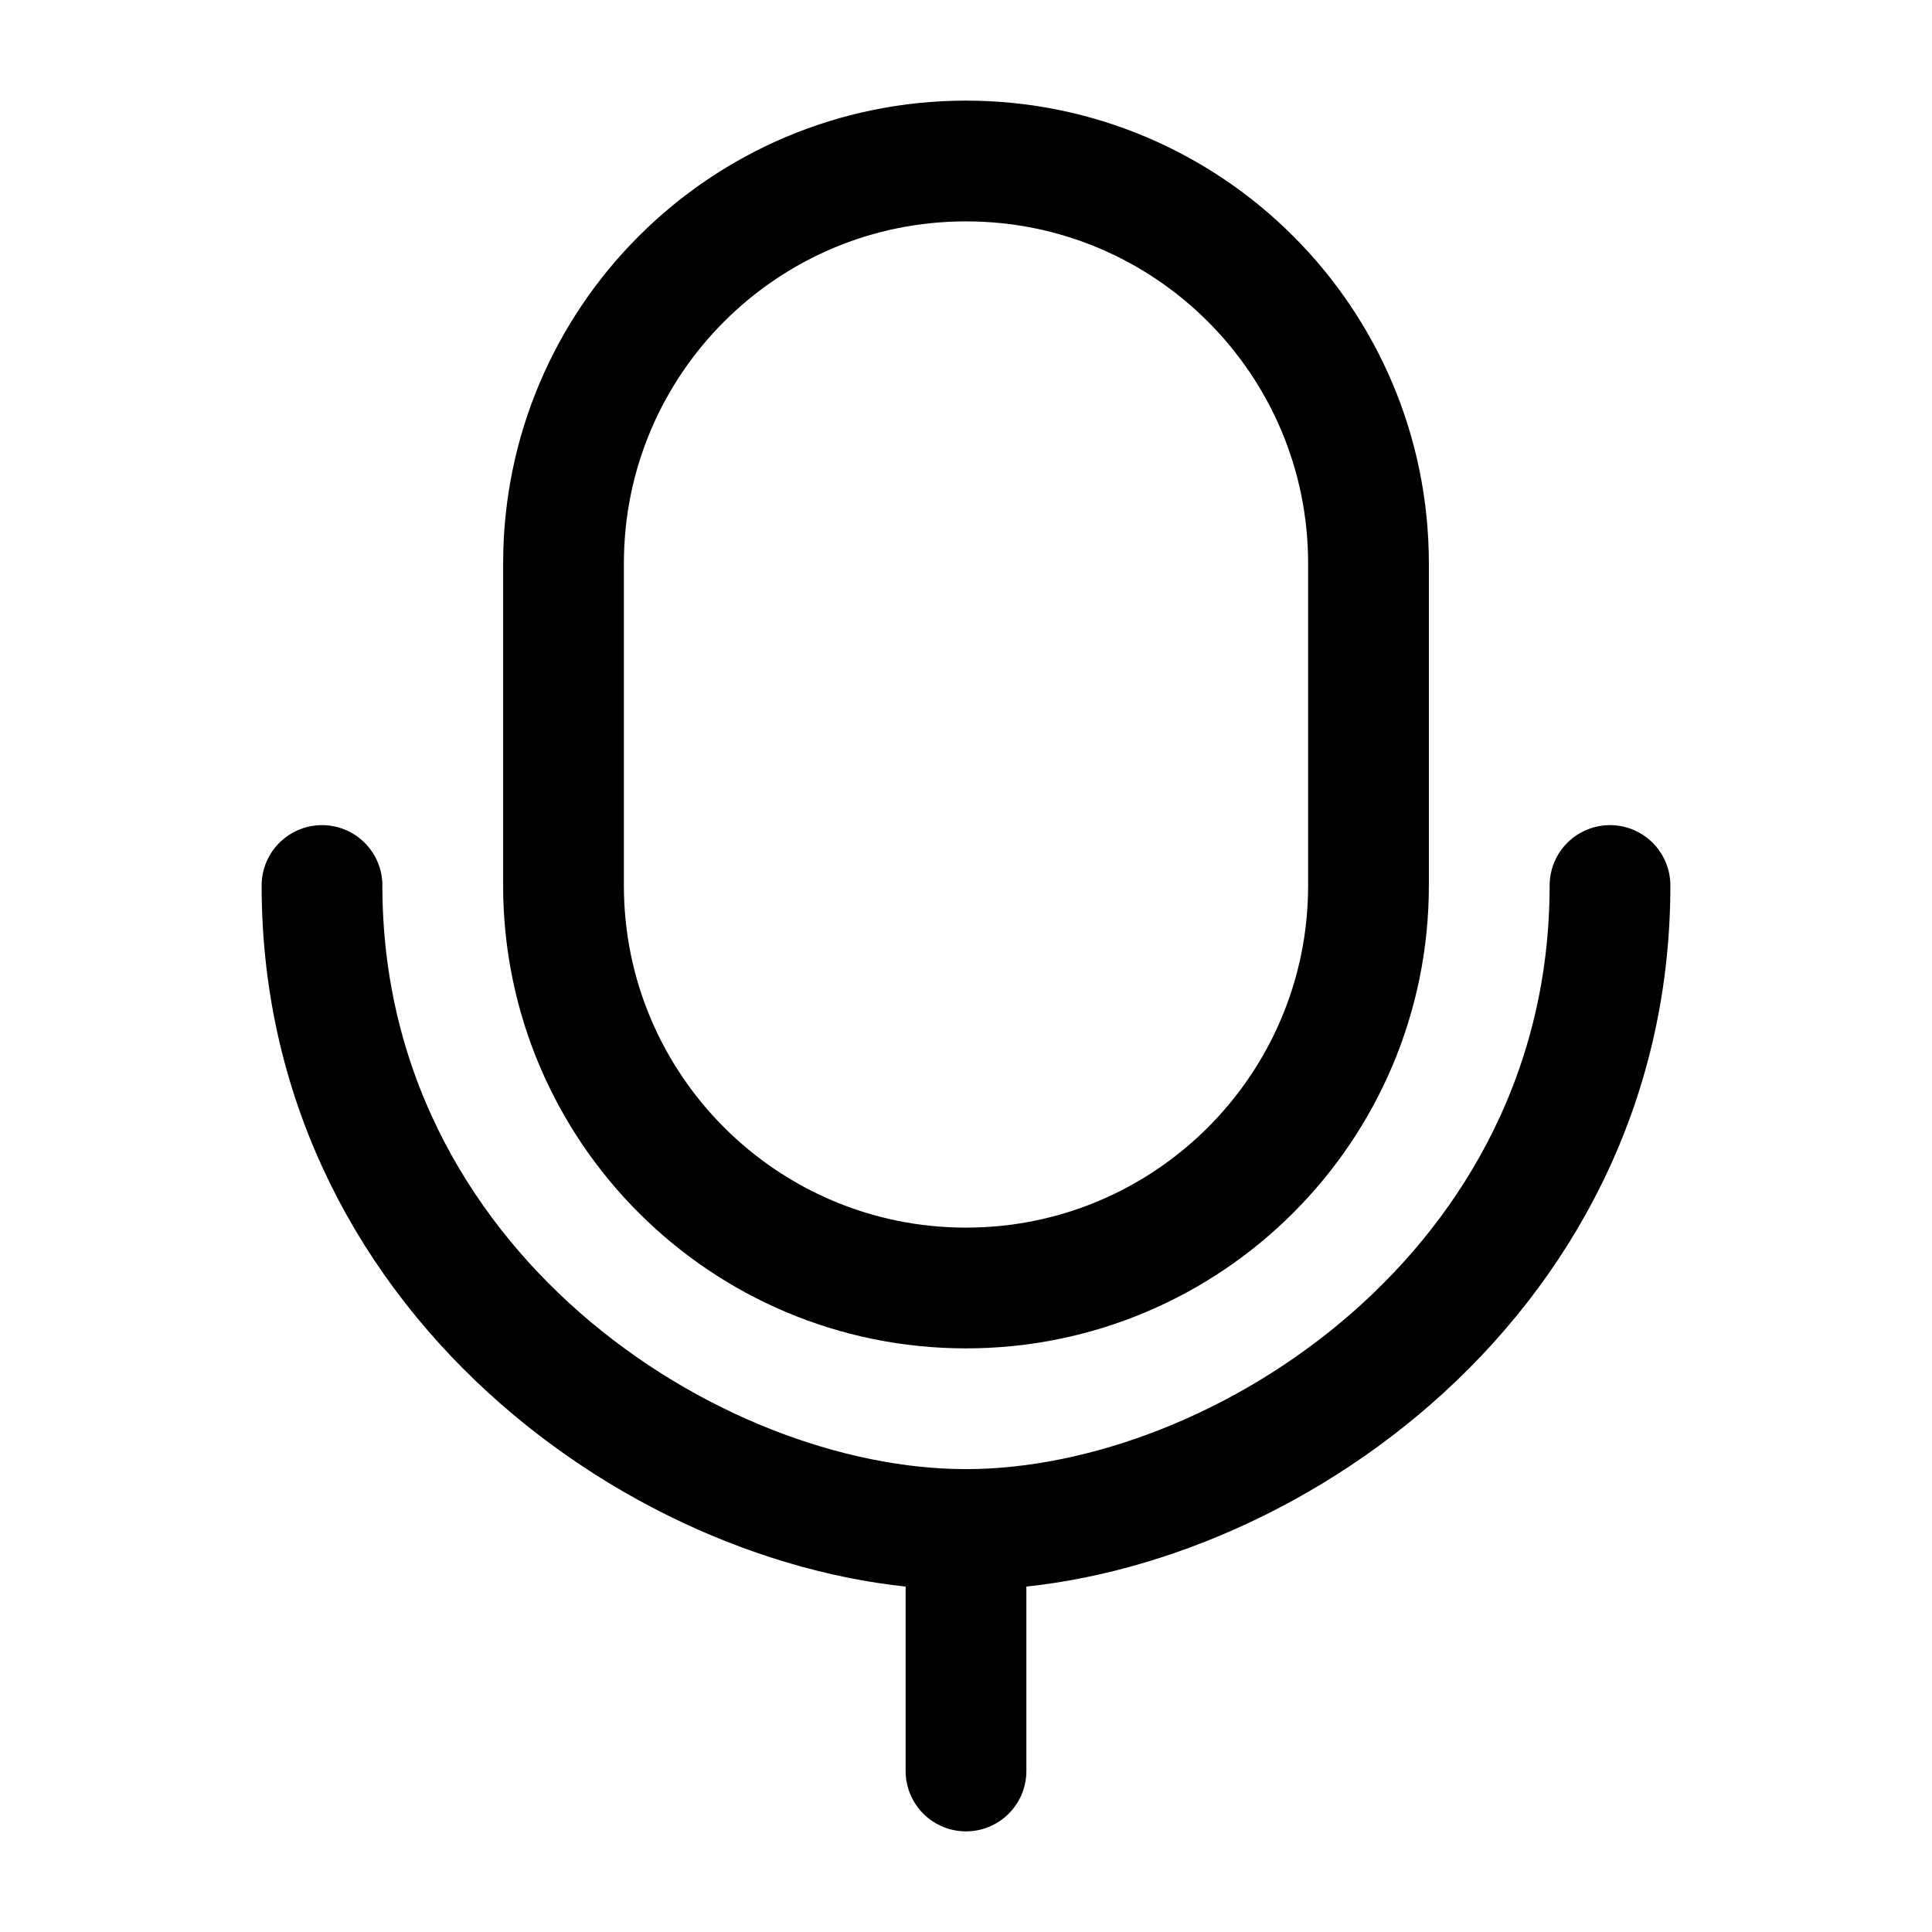 <svg width="24" height="24" viewBox="0 0 24 24" fill="none" xmlns="http://www.w3.org/2000/svg">
<path d="M12 19C15.429 19 20 16 20 11M12 19C8.571 19 4 16 4 11M12 19V22M12 16C9.239 16 7 13.761 7 11V7C7 4.239 9.239 2 12 2C14.761 2 17 4.239 17 7V11C17 13.761 14.761 16 12 16Z" stroke="currentColor" stroke-width="1.5" stroke-linecap="round" stroke-linejoin="round"/>
</svg>
